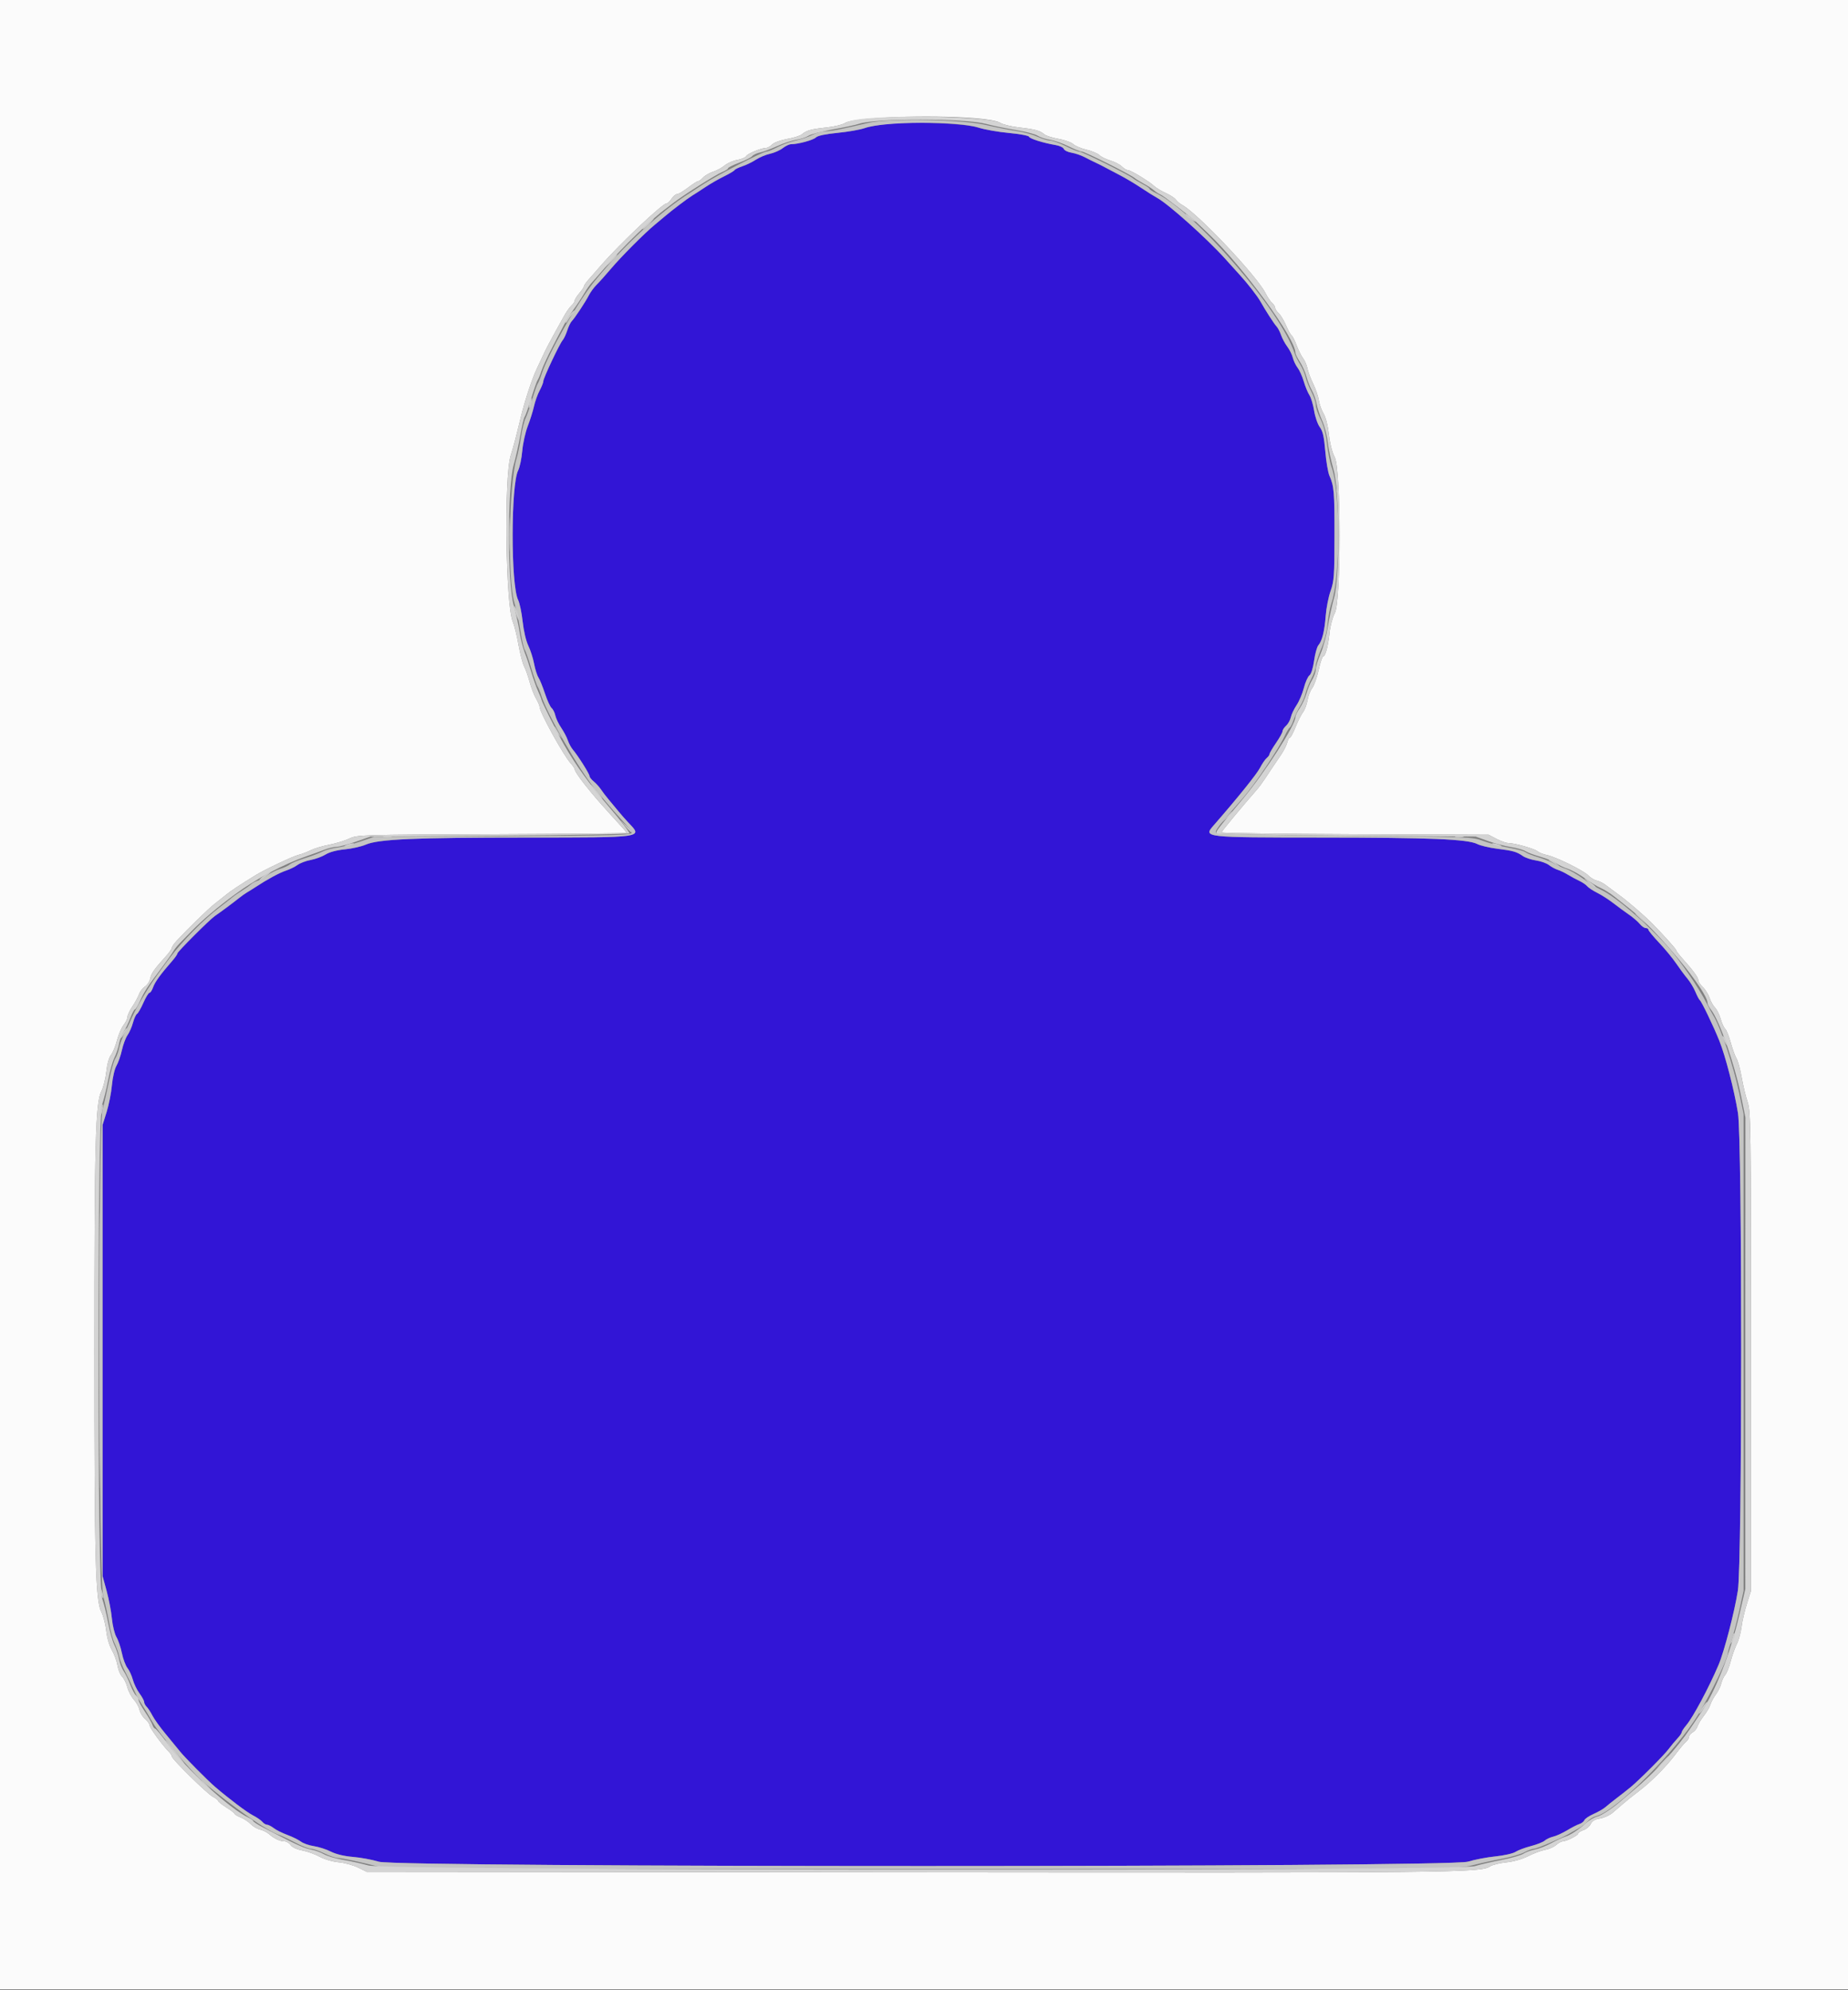 <svg id="svg" version="1.1" xmlns="http://www.w3.org/2000/svg" xmlns:xlink="http://www.w3.org/1999/xlink" width="400" height="430.588" viewBox="0, 0, 400,430.588"><rect x="0" y="0" width="400" height="430.588" fill="#808080" stroke="none"/><g id="svgg"><path id="path0" d="M0.000 215.200 L 0.000 430.400 200.000 430.400 L 400.000 430.400 400.000 215.200 L 400.000 0.000 200.000 0.000 L 0.000 0.000 0.000 215.200 M211.079 25.584 C 213.947 25.821,215.907 26.182,216.527 26.589 C 217.059 26.938,218.913 27.385,220.647 27.584 C 224.112 27.981,225.079 28.247,226.042 29.071 C 226.396 29.373,227.774 29.812,229.106 30.046 C 230.438 30.281,231.867 30.790,232.283 31.177 C 232.699 31.565,233.999 32.112,235.172 32.393 C 236.345 32.675,237.601 33.201,237.962 33.562 C 238.324 33.924,239.390 34.450,240.333 34.733 C 241.275 35.015,242.396 35.596,242.823 36.023 C 243.250 36.450,243.831 36.800,244.113 36.800 C 244.717 36.800,248.638 39.175,249.817 40.255 C 250.267 40.667,251.405 41.351,252.346 41.776 C 253.288 42.200,254.270 42.846,254.529 43.210 C 254.788 43.575,255.361 44.065,255.803 44.299 C 259.149 46.072,271.988 59.632,273.915 63.427 C 274.370 64.321,275.025 65.289,275.371 65.576 C 275.717 65.863,276.000 66.318,276.000 66.587 C 276.000 66.856,276.343 67.387,276.763 67.767 C 277.183 68.146,277.903 69.334,278.364 70.406 C 278.825 71.478,279.368 72.457,279.570 72.581 C 279.772 72.706,280.255 73.661,280.643 74.704 C 281.032 75.747,281.663 77.013,282.047 77.519 C 282.431 78.024,282.857 79.014,282.995 79.719 C 283.133 80.423,283.691 81.915,284.237 83.034 C 284.783 84.153,285.336 85.773,285.466 86.634 C 285.597 87.495,286.061 88.795,286.499 89.523 C 286.978 90.321,287.436 92.119,287.652 94.050 C 287.872 96.010,288.358 97.902,288.905 98.926 C 290.286 101.509,290.305 130.056,288.928 132.629 C 288.448 133.526,287.938 135.416,287.794 136.829 C 287.497 139.751,286.894 142.000,286.409 142.000 C 286.228 142.000,285.783 143.338,285.419 144.973 C 285.055 146.608,284.430 148.363,284.030 148.873 C 283.630 149.383,283.174 150.560,283.018 151.488 C 282.862 152.417,282.421 153.587,282.038 154.088 C 281.656 154.590,280.930 156.035,280.425 157.300 C 279.920 158.565,279.368 159.600,279.197 159.600 C 279.026 159.600,278.766 160.081,278.618 160.670 C 278.471 161.258,277.849 162.473,277.236 163.370 C 276.623 164.266,275.823 165.450,275.457 166.000 C 275.091 166.550,274.337 167.681,273.782 168.514 C 273.227 169.346,272.502 170.336,272.170 170.714 C 268.967 174.361,264.413 179.857,264.407 180.083 C 264.403 180.238,277.405 180.418,293.300 180.483 L 322.200 180.600 323.912 181.500 C 324.854 181.995,325.998 182.400,326.455 182.400 C 327.806 182.400,332.151 183.625,332.800 184.189 C 333.130 184.476,334.030 184.837,334.800 184.991 C 336.727 185.377,342.808 188.371,343.793 189.418 C 344.237 189.890,345.050 190.386,345.600 190.521 C 346.150 190.656,346.960 191.041,347.400 191.377 C 347.840 191.712,349.298 192.794,350.639 193.781 C 352.611 195.233,356.003 198.170,357.699 199.896 C 360.146 202.386,362.800 205.341,362.800 205.576 C 362.800 205.742,363.385 206.526,364.100 207.319 C 366.421 209.893,367.600 211.498,367.600 212.085 C 367.600 212.402,368.045 213.078,368.588 213.589 C 369.132 214.100,369.783 215.142,370.035 215.905 C 370.287 216.668,370.821 217.621,371.223 218.023 C 371.625 218.425,372.174 219.529,372.443 220.477 C 372.711 221.425,373.151 222.385,373.420 222.611 C 373.689 222.836,374.231 224.186,374.624 225.611 C 375.018 227.035,375.583 228.579,375.879 229.043 C 376.175 229.507,376.670 231.320,376.978 233.073 C 377.286 234.826,377.867 237.237,378.269 238.430 C 378.962 240.487,379.000 243.289,379.000 292.400 L 379.000 344.200 378.113 347.000 C 377.625 348.540,377.105 350.790,376.958 352.000 C 376.811 353.210,376.354 354.870,375.943 355.688 C 375.532 356.506,374.930 358.199,374.604 359.450 C 374.278 360.701,373.753 362.011,373.437 362.362 C 373.121 362.713,372.735 363.540,372.579 364.200 C 372.423 364.860,371.894 365.940,371.405 366.600 C 370.916 367.260,370.381 368.250,370.217 368.800 C 370.053 369.350,369.423 370.433,368.816 371.206 C 368.210 371.979,367.586 373.014,367.430 373.506 C 367.274 373.998,366.798 374.587,366.373 374.814 C 365.948 375.042,365.600 375.470,365.600 375.765 C 365.600 376.060,365.303 376.549,364.939 376.851 C 364.576 377.152,363.608 378.299,362.788 379.400 C 360.770 382.109,357.468 385.448,354.803 387.475 C 353.591 388.397,352.060 389.620,351.400 390.193 C 350.740 390.766,349.676 391.680,349.036 392.223 C 348.395 392.766,347.165 393.324,346.301 393.462 C 345.194 393.639,344.607 393.985,344.310 394.637 C 344.079 395.145,343.375 395.740,342.745 395.959 C 342.115 396.179,341.600 396.514,341.600 396.705 C 341.600 397.103,339.035 398.400,338.248 398.400 C 337.959 398.400,337.312 398.756,336.810 399.192 C 336.308 399.627,335.245 400.095,334.449 400.232 C 333.652 400.368,332.010 400.976,330.800 401.583 C 329.452 402.259,327.603 402.786,326.028 402.945 C 324.613 403.087,323.033 403.479,322.518 403.817 C 320.444 405.176,315.673 405.225,197.200 405.112 L 79.400 405.000 77.518 404.073 C 76.483 403.563,74.593 403.047,73.318 402.926 C 71.976 402.799,70.242 402.293,69.200 401.724 C 68.210 401.185,66.516 400.575,65.436 400.370 C 64.242 400.143,63.254 399.684,62.914 399.198 C 62.606 398.759,61.993 398.400,61.551 398.400 C 60.614 398.400,59.331 397.788,58.200 396.803 C 57.760 396.419,56.890 395.984,56.266 395.836 C 55.642 395.689,54.742 395.159,54.266 394.660 C 53.790 394.160,52.815 393.516,52.100 393.227 C 51.385 392.939,50.800 392.590,50.799 392.451 C 50.799 392.313,49.989 391.688,48.999 391.063 C 48.010 390.438,47.200 389.793,47.200 389.631 C 47.200 389.468,46.705 389.080,46.100 388.769 C 44.860 388.130,37.200 380.610,37.200 380.031 C 37.200 379.826,36.899 379.357,36.532 378.989 C 35.149 377.606,32.400 373.839,32.400 373.327 C 32.400 373.034,31.959 372.411,31.420 371.942 C 30.881 371.474,30.324 370.567,30.184 369.927 C 30.043 369.287,29.494 368.296,28.964 367.723 C 28.433 367.151,27.802 365.944,27.561 365.041 C 27.320 364.139,26.805 363.102,26.418 362.738 C 26.031 362.373,25.593 361.316,25.444 360.387 C 25.296 359.458,24.747 357.956,24.225 357.049 C 23.659 356.066,23.160 354.358,22.989 352.819 C 22.832 351.399,22.355 349.572,21.931 348.757 C 20.664 346.327,20.429 337.499,20.429 292.400 C 20.429 247.194,20.658 238.630,21.933 236.131 C 22.363 235.288,22.845 233.381,23.005 231.893 C 23.178 230.272,23.583 228.821,24.014 228.273 C 24.410 227.770,25.000 226.340,25.324 225.096 C 25.649 223.852,26.294 222.352,26.758 221.763 C 27.221 221.174,27.600 220.382,27.600 220.002 C 27.600 219.622,28.075 218.612,28.656 217.756 C 29.236 216.901,29.880 215.718,30.085 215.127 C 30.291 214.536,30.871 213.783,31.375 213.453 C 31.878 213.124,32.391 212.345,32.516 211.722 C 32.739 210.603,33.367 209.711,35.900 206.913 C 36.615 206.123,37.200 205.295,37.200 205.072 C 37.200 204.849,37.695 204.135,38.300 203.485 C 40.764 200.838,45.184 196.538,46.406 195.600 C 47.122 195.050,48.269 194.140,48.954 193.579 C 50.023 192.703,51.656 191.622,55.404 189.309 C 57.259 188.163,63.495 185.216,64.600 184.962 C 65.260 184.811,66.440 184.366,67.222 183.975 C 68.003 183.584,69.803 183.042,71.222 182.771 C 72.640 182.501,74.610 181.901,75.600 181.440 C 77.369 180.615,77.906 180.598,106.500 180.483 C 122.505 180.418,135.600 180.290,135.600 180.197 C 135.600 180.019,135.306 179.683,131.675 175.711 C 127.767 171.435,124.400 167.151,124.400 166.455 C 124.400 166.269,123.995 165.666,123.500 165.115 C 121.915 163.352,116.800 154.063,116.800 152.948 C 116.800 152.672,116.449 151.850,116.020 151.123 C 115.591 150.395,114.977 148.810,114.655 147.600 C 114.333 146.390,113.792 144.858,113.454 144.197 C 113.115 143.535,112.565 141.427,112.231 139.512 C 111.897 137.597,111.338 135.349,110.989 134.515 C 109.431 130.796,109.079 103.311,110.529 98.600 C 111.223 96.343,111.632 94.792,112.742 90.200 C 113.574 86.757,115.233 81.743,116.183 79.800 C 116.506 79.140,117.138 77.790,117.586 76.800 C 118.035 75.810,119.010 73.920,119.752 72.600 C 120.495 71.280,121.517 69.433,122.024 68.496 C 122.531 67.559,123.273 66.496,123.673 66.134 C 124.073 65.772,124.400 65.279,124.400 65.038 C 124.401 64.797,124.851 64.077,125.400 63.438 C 125.950 62.799,126.400 62.127,126.400 61.945 C 126.400 61.763,126.844 61.116,127.387 60.507 C 127.931 59.898,129.146 58.512,130.087 57.427 C 134.124 52.777,143.414 44.000,144.299 44.000 C 144.524 44.000,145.003 43.550,145.363 43.000 C 145.724 42.450,146.258 42.000,146.552 42.000 C 146.845 42.000,147.910 41.370,148.918 40.600 C 149.927 39.830,150.915 39.200,151.114 39.200 C 151.313 39.200,151.796 38.847,152.186 38.415 C 152.577 37.983,153.550 37.417,154.348 37.157 C 155.147 36.897,156.289 36.277,156.886 35.780 C 157.483 35.282,158.698 34.752,159.586 34.602 C 160.473 34.452,161.338 34.082,161.507 33.780 C 161.815 33.229,164.815 32.000,165.850 32.000 C 166.153 32.000,166.737 31.663,167.148 31.252 C 167.572 30.828,168.984 30.312,170.406 30.062 C 171.786 29.819,173.204 29.373,173.558 29.071 C 174.556 28.217,175.558 27.937,178.868 27.586 C 180.555 27.407,182.395 26.960,182.957 26.591 C 184.815 25.374,201.376 24.781,211.079 25.584 " stroke="none" fill="#fbfbfb" fill-rule="evenodd"></path><path id="path1" d="M192.600 26.774 C 190.620 26.936,188.190 27.355,187.200 27.705 C 186.210 28.055,183.555 28.522,181.300 28.743 C 178.664 29.000,176.987 29.356,176.606 29.737 C 176.037 30.306,172.755 31.200,171.234 31.200 C 170.835 31.200,170.023 31.582,169.430 32.048 C 168.837 32.514,167.598 33.063,166.676 33.268 C 165.754 33.472,164.370 34.052,163.600 34.557 C 162.830 35.062,161.528 35.696,160.706 35.967 C 159.884 36.237,159.115 36.614,158.998 36.803 C 158.881 36.993,157.843 37.610,156.692 38.173 C 155.542 38.737,153.790 39.739,152.800 40.401 C 151.810 41.062,150.487 41.917,149.860 42.302 C 148.782 42.962,145.438 45.493,143.916 46.800 C 143.532 47.130,142.562 47.940,141.760 48.600 C 139.536 50.430,134.438 55.544,132.200 58.192 C 131.100 59.492,129.732 61.019,129.159 61.583 C 128.587 62.148,127.822 63.183,127.460 63.884 C 126.679 65.394,124.431 68.792,123.747 69.496 C 123.481 69.769,123.047 70.669,122.782 71.496 C 122.516 72.323,122.070 73.270,121.790 73.600 C 121.093 74.421,117.600 81.827,117.600 82.483 C 117.600 82.774,117.242 83.681,116.803 84.498 C 116.365 85.315,115.817 86.843,115.585 87.892 C 115.353 88.941,114.743 90.880,114.230 92.200 C 113.717 93.520,113.180 95.941,113.038 97.579 C 112.896 99.218,112.498 101.108,112.154 101.779 C 110.560 104.888,110.554 126.620,112.146 129.800 C 112.477 130.460,112.917 132.562,113.124 134.471 C 113.342 136.478,113.857 138.677,114.344 139.685 C 114.808 140.644,115.373 142.401,115.598 143.591 C 115.824 144.780,116.249 146.124,116.542 146.577 C 116.836 147.029,117.475 148.601,117.961 150.070 C 118.447 151.538,119.093 152.946,119.397 153.197 C 119.700 153.449,120.063 154.177,120.203 154.814 C 120.343 155.452,120.920 156.654,121.484 157.486 C 122.049 158.318,122.691 159.539,122.911 160.200 C 123.131 160.860,123.619 161.760,123.995 162.200 C 125.112 163.505,127.600 167.448,127.600 167.912 C 127.600 168.149,128.006 168.670,128.502 169.071 C 128.998 169.472,129.704 170.250,130.072 170.800 C 130.439 171.350,131.195 172.340,131.753 173.000 C 132.310 173.660,133.269 174.814,133.883 175.564 C 134.497 176.315,135.495 177.446,136.100 178.078 C 139.128 181.242,139.428 181.199,114.067 181.206 C 89.763 181.213,81.929 181.558,79.173 182.743 C 78.198 183.162,76.147 183.626,74.615 183.773 C 72.875 183.940,71.320 184.355,70.471 184.880 C 69.723 185.342,68.277 185.874,67.256 186.063 C 66.235 186.252,64.950 186.737,64.400 187.140 C 63.850 187.544,62.703 188.103,61.850 188.384 C 60.452 188.845,57.818 190.276,55.247 191.972 C 54.723 192.317,53.935 192.808,53.497 193.062 C 53.058 193.316,52.227 193.907,51.650 194.376 C 50.609 195.220,47.627 197.430,46.489 198.200 C 45.406 198.933,38.400 205.929,38.400 206.278 C 38.400 206.467,37.905 207.187,37.300 207.878 C 34.764 210.775,33.537 212.463,33.141 213.596 C 32.911 214.258,32.557 214.800,32.356 214.800 C 32.155 214.800,31.562 215.767,31.040 216.949 C 30.517 218.131,29.894 219.218,29.656 219.366 C 29.417 219.513,29.023 220.372,28.780 221.275 C 28.537 222.178,28.009 223.385,27.606 223.958 C 27.204 224.531,26.656 225.990,26.389 227.200 C 26.121 228.410,25.586 229.940,25.199 230.600 C 24.805 231.272,24.376 233.121,24.224 234.800 C 24.075 236.450,23.558 239.060,23.076 240.600 L 22.200 243.400 22.200 292.200 L 22.200 341.000 23.075 344.200 C 23.556 345.960,24.071 348.660,24.220 350.200 C 24.369 351.740,24.812 353.540,25.205 354.200 C 25.598 354.860,26.128 356.424,26.383 357.676 C 26.638 358.927,27.179 360.374,27.585 360.890 C 27.991 361.406,28.516 362.547,28.753 363.425 C 28.989 364.303,29.637 365.636,30.191 366.388 C 30.746 367.140,31.200 367.978,31.200 368.249 C 31.200 368.521,31.447 368.990,31.748 369.291 C 32.050 369.592,32.617 370.460,33.009 371.220 C 33.401 371.979,34.640 373.703,35.761 375.051 C 36.882 376.398,38.340 378.175,39.000 378.999 C 40.003 380.251,44.917 385.201,46.545 386.600 C 49.483 389.124,53.426 392.099,54.684 392.741 C 55.547 393.181,56.489 393.825,56.776 394.171 C 57.063 394.517,57.522 394.800,57.795 394.800 C 58.068 394.800,58.721 395.132,59.246 395.538 C 59.771 395.943,61.100 396.607,62.200 397.012 C 63.300 397.418,64.618 398.067,65.128 398.454 C 65.639 398.842,66.899 399.283,67.928 399.435 C 68.958 399.586,70.610 400.117,71.600 400.615 C 72.741 401.188,74.501 401.610,76.406 401.768 C 78.059 401.904,80.579 402.371,82.006 402.805 C 86.121 404.056,313.656 404.051,317.708 402.799 C 319.133 402.359,321.819 401.845,323.677 401.657 C 325.539 401.468,327.490 401.029,328.027 400.677 C 328.562 400.327,330.063 399.764,331.362 399.426 C 332.661 399.088,334.011 398.553,334.362 398.237 C 334.713 397.921,335.540 397.536,336.200 397.381 C 336.860 397.226,338.220 396.605,339.222 396.001 C 340.224 395.397,341.422 394.783,341.885 394.637 C 342.348 394.490,342.822 394.120,342.939 393.814 C 343.057 393.508,343.955 392.903,344.936 392.470 C 345.917 392.036,347.052 391.384,347.460 391.023 C 347.867 390.661,349.010 389.747,350.000 388.993 C 350.990 388.238,352.296 387.211,352.903 386.710 C 354.851 385.102,360.168 379.776,361.200 378.399 C 361.750 377.665,362.605 376.637,363.100 376.114 C 363.595 375.591,364.000 375.006,364.000 374.813 C 364.000 374.619,364.442 373.936,364.983 373.293 C 366.475 371.520,369.855 365.208,371.973 360.238 C 373.203 357.353,375.432 348.795,376.163 344.152 C 377.103 338.179,377.122 246.607,376.185 240.826 C 375.386 235.901,373.472 228.475,372.157 225.200 C 370.886 222.033,368.311 216.680,367.918 216.386 C 367.760 216.268,367.333 215.458,366.969 214.586 C 366.604 213.714,365.832 212.437,365.253 211.748 C 364.674 211.059,363.570 209.571,362.800 208.440 C 362.030 207.310,360.365 205.291,359.100 203.955 C 357.835 202.618,356.800 201.361,356.800 201.162 C 356.800 200.963,356.543 200.800,356.229 200.800 C 355.915 200.800,355.330 200.395,354.929 199.900 C 354.528 199.405,353.480 198.504,352.600 197.898 C 351.720 197.292,350.190 196.170,349.200 195.403 C 348.210 194.637,346.644 193.632,345.720 193.171 C 344.797 192.709,343.821 192.066,343.552 191.742 C 343.284 191.419,342.509 190.895,341.832 190.579 C 341.154 190.262,340.050 189.666,339.378 189.254 C 338.706 188.841,337.716 188.365,337.178 188.197 C 336.640 188.028,335.782 187.564,335.272 187.165 C 334.761 186.767,333.501 186.317,332.472 186.167 C 331.442 186.016,330.150 185.580,329.600 185.199 C 328.278 184.282,327.540 184.074,323.990 183.623 C 322.345 183.413,320.430 182.957,319.733 182.608 C 317.633 181.557,309.561 181.224,285.919 181.212 C 260.418 181.198,260.412 181.198,262.716 178.559 C 267.805 172.733,272.054 167.462,272.729 166.139 C 273.176 165.263,273.825 164.311,274.171 164.024 C 274.517 163.737,274.800 163.340,274.800 163.141 C 274.800 162.943,275.430 161.865,276.200 160.745 C 276.970 159.626,277.600 158.488,277.600 158.217 C 277.600 157.946,277.950 157.407,278.377 157.021 C 278.805 156.634,279.268 155.802,279.406 155.172 C 279.545 154.542,280.102 153.372,280.645 152.572 C 281.187 151.772,281.895 150.101,282.217 148.859 C 282.539 147.617,283.083 146.392,283.426 146.138 C 283.798 145.862,284.205 144.581,284.434 142.959 C 284.646 141.464,285.062 139.962,285.359 139.621 C 286.169 138.690,286.702 136.545,286.954 133.200 C 287.079 131.550,287.555 129.143,288.011 127.850 C 288.761 125.731,288.843 124.576,288.854 116.050 C 288.867 106.448,288.761 105.177,287.763 102.941 C 287.455 102.249,287.047 99.853,286.858 97.617 C 286.593 94.480,286.322 93.291,285.672 92.411 C 285.208 91.784,284.654 90.187,284.441 88.862 C 284.228 87.537,283.770 86.021,283.425 85.495 C 283.080 84.968,282.528 83.631,282.200 82.523 C 281.871 81.416,281.269 80.080,280.862 79.555 C 280.455 79.030,279.991 78.060,279.830 77.400 C 279.669 76.740,279.132 75.660,278.635 75.000 C 278.139 74.340,277.531 73.210,277.283 72.488 C 277.036 71.767,276.601 70.933,276.317 70.636 C 275.801 70.098,273.938 67.213,272.800 65.193 C 272.153 64.044,270.013 61.294,268.400 59.539 C 267.850 58.941,266.410 57.348,265.200 56.000 C 261.303 51.659,252.862 44.110,250.440 42.800 C 249.830 42.470,248.266 41.489,246.965 40.620 C 245.664 39.751,243.610 38.530,242.400 37.906 C 241.190 37.282,239.750 36.524,239.200 36.221 C 238.650 35.918,237.750 35.465,237.200 35.215 C 236.650 34.964,235.570 34.425,234.800 34.018 C 234.030 33.611,232.745 33.171,231.944 33.041 C 231.143 32.911,230.387 32.543,230.265 32.224 C 230.142 31.905,229.358 31.529,228.521 31.389 C 225.847 30.941,222.870 30.010,222.725 29.576 C 222.648 29.345,220.699 28.982,218.393 28.769 C 216.087 28.556,213.120 28.036,211.800 27.612 C 209.032 26.724,198.724 26.275,192.600 26.774 " stroke="none" fill="#3215d6" fill-rule="evenodd"></path><path id="path2" d="M188.000 26.580 C 181.959 27.987,179.838 28.400,178.658 28.400 C 177.949 28.400,176.686 28.748,175.851 29.174 C 175.016 29.600,173.403 30.146,172.266 30.388 C 171.130 30.630,169.348 31.272,168.307 31.814 C 167.266 32.356,166.174 32.800,165.880 32.800 C 165.101 32.800,155.004 38.014,152.246 39.841 C 150.951 40.698,149.601 41.580,149.246 41.800 C 143.147 45.576,134.789 53.317,128.694 60.835 C 124.941 65.463,118.641 76.525,117.208 81.000 C 116.926 81.880,116.558 82.780,116.390 83.000 C 116.221 83.220,115.685 84.750,115.197 86.400 C 114.710 88.050,114.066 89.878,113.765 90.462 C 113.465 91.045,113.024 92.845,112.785 94.462 C 112.546 96.078,112.105 98.210,111.804 99.200 C 110.141 104.674,109.827 125.520,111.334 130.400 C 111.708 131.610,112.286 134.298,112.618 136.373 C 112.951 138.448,113.377 140.338,113.565 140.573 C 113.753 140.808,114.396 142.620,114.993 144.600 C 115.591 146.580,116.218 148.380,116.388 148.600 C 116.557 148.820,116.921 149.720,117.197 150.600 C 118.437 154.556,125.540 166.874,128.748 170.632 C 129.327 171.310,130.430 172.630,131.200 173.567 C 131.970 174.504,133.541 176.289,134.691 177.535 C 135.841 178.781,136.786 179.932,136.791 180.092 C 136.810 180.715,134.165 180.791,108.000 180.913 L 81.000 181.039 78.000 182.079 C 76.350 182.651,74.118 183.227,73.040 183.360 C 71.962 183.493,70.522 183.885,69.840 184.233 C 69.158 184.580,67.430 185.228,66.000 185.672 C 64.570 186.117,63.130 186.709,62.800 186.989 C 62.470 187.270,61.480 187.729,60.600 188.010 C 59.720 188.291,58.460 188.923,57.800 189.414 C 57.140 189.905,56.196 190.430,55.702 190.580 C 55.209 190.730,54.579 191.072,54.302 191.341 C 54.026 191.610,53.162 192.220,52.382 192.697 C 51.602 193.174,50.580 193.887,50.112 194.282 C 49.643 194.677,48.429 195.630,47.415 196.400 C 44.032 198.969,39.504 203.574,36.712 207.285 C 34.915 209.674,32.925 212.480,32.200 213.647 C 30.425 216.506,29.204 218.671,28.617 220.000 C 28.277 220.770,27.556 222.300,27.015 223.400 C 26.473 224.500,25.910 226.027,25.763 226.794 C 25.616 227.561,25.243 228.572,24.936 229.042 C 24.628 229.511,24.025 231.674,23.595 233.848 C 23.165 236.021,22.542 238.790,22.211 240.000 C 21.173 243.796,21.311 341.552,22.359 345.408 C 22.777 346.944,23.346 349.550,23.624 351.200 C 23.902 352.850,24.438 354.830,24.816 355.600 C 25.193 356.370,25.634 357.630,25.796 358.400 C 25.957 359.170,26.514 360.610,27.033 361.600 C 27.552 362.590,28.338 364.210,28.778 365.200 C 29.219 366.190,29.810 367.353,30.090 367.785 C 30.848 368.951,32.485 371.650,33.185 372.887 C 34.355 374.955,41.590 383.495,43.691 385.287 C 50.331 390.953,57.887 396.227,60.600 397.089 C 61.040 397.229,62.528 397.941,63.906 398.672 C 65.284 399.402,66.814 400.006,67.306 400.013 C 67.798 400.019,69.100 400.468,70.200 401.009 C 71.300 401.550,72.650 401.996,73.200 402.001 C 73.750 402.006,76.450 402.545,79.200 403.200 L 84.200 404.390 199.836 404.395 C 314.007 404.400,315.512 404.390,318.587 403.603 C 320.300 403.165,323.241 402.518,325.122 402.166 C 327.004 401.813,329.183 401.182,329.966 400.762 C 330.748 400.343,331.687 400.000,332.053 400.000 C 332.655 400.000,338.147 397.651,339.600 396.772 C 339.930 396.572,340.830 396.061,341.600 395.637 C 342.370 395.212,343.309 394.495,343.687 394.043 C 344.064 393.592,344.874 393.100,345.487 392.952 C 349.781 391.909,362.903 378.814,367.684 370.800 C 370.519 366.048,374.000 358.801,374.000 357.651 C 374.000 357.405,374.353 356.167,374.785 354.902 C 375.217 353.636,375.982 350.710,376.485 348.400 L 377.400 344.200 377.400 292.600 L 377.400 241.000 376.474 236.600 C 375.204 230.564,372.344 222.018,370.784 219.600 C 370.572 219.270,369.937 218.100,369.375 217.000 C 367.662 213.652,363.628 207.771,361.142 205.000 C 356.366 199.676,349.697 193.973,346.538 192.512 C 345.692 192.120,343.963 191.048,342.697 190.130 C 341.430 189.211,339.734 188.242,338.929 187.977 C 338.124 187.711,336.910 187.173,336.233 186.780 C 335.555 186.388,334.032 185.785,332.849 185.440 C 331.665 185.095,330.462 184.617,330.174 184.378 C 329.886 184.139,328.244 183.696,326.525 183.392 C 324.806 183.088,322.320 182.437,321.000 181.944 C 318.624 181.057,318.328 181.046,291.120 180.824 C 273.618 180.681,263.494 180.455,263.239 180.200 C 262.865 179.825,263.708 178.729,268.946 172.775 C 271.581 169.779,276.749 162.096,278.133 159.117 C 278.511 158.301,278.983 157.534,279.182 157.411 C 279.380 157.289,279.762 156.516,280.032 155.694 C 280.302 154.872,280.922 153.565,281.410 152.789 C 281.898 152.014,282.431 150.769,282.595 150.024 C 282.759 149.278,283.322 147.861,283.846 146.875 C 284.371 145.888,284.800 144.643,284.800 144.107 C 284.800 143.572,285.318 141.934,285.950 140.467 C 286.657 138.828,287.198 136.721,287.353 135.000 C 287.491 133.460,287.867 131.452,288.188 130.537 C 290.166 124.893,290.177 106.403,288.205 101.000 C 287.884 100.120,287.443 97.870,287.225 96.000 C 286.965 93.769,286.480 91.924,285.815 90.632 C 285.257 89.550,284.800 88.182,284.800 87.592 C 284.800 87.002,284.371 85.712,283.846 84.725 C 283.322 83.739,282.759 82.322,282.595 81.576 C 282.431 80.831,281.897 79.586,281.407 78.811 C 280.917 78.035,280.380 76.968,280.213 76.440 C 277.310 67.288,258.737 45.824,250.224 41.785 C 249.441 41.413,248.800 40.990,248.800 40.845 C 248.800 40.700,248.125 40.235,247.300 39.811 C 246.475 39.387,245.530 38.819,245.200 38.549 C 244.240 37.763,234.261 32.810,233.600 32.792 C 233.270 32.782,231.925 32.241,230.610 31.587 C 229.296 30.934,227.801 30.400,227.288 30.400 C 226.776 30.400,225.527 30.022,224.514 29.561 C 223.501 29.099,221.505 28.556,220.079 28.354 C 218.653 28.152,215.545 27.540,213.172 26.994 C 208.121 25.830,192.332 25.571,188.000 26.580 M211.800 27.612 C 213.120 28.036,216.087 28.556,218.393 28.769 C 220.699 28.982,222.648 29.345,222.725 29.576 C 222.870 30.010,225.847 30.941,228.521 31.389 C 229.358 31.529,230.142 31.905,230.265 32.224 C 230.387 32.543,231.143 32.911,231.944 33.041 C 232.745 33.171,234.030 33.611,234.800 34.018 C 235.570 34.425,236.650 34.964,237.200 35.215 C 237.750 35.465,238.650 35.918,239.200 36.221 C 239.750 36.524,241.190 37.282,242.400 37.906 C 243.610 38.530,245.664 39.751,246.965 40.620 C 248.266 41.489,249.830 42.470,250.440 42.800 C 252.862 44.110,261.303 51.659,265.200 56.000 C 266.410 57.348,267.850 58.941,268.400 59.539 C 270.013 61.294,272.153 64.044,272.800 65.193 C 273.938 67.213,275.801 70.098,276.317 70.636 C 276.601 70.933,277.036 71.767,277.283 72.488 C 277.531 73.210,278.139 74.340,278.635 75.000 C 279.132 75.660,279.669 76.740,279.830 77.400 C 279.991 78.060,280.455 79.030,280.862 79.555 C 281.269 80.080,281.871 81.416,282.200 82.523 C 282.528 83.631,283.080 84.968,283.425 85.495 C 283.770 86.021,284.228 87.537,284.441 88.862 C 284.654 90.187,285.208 91.784,285.672 92.411 C 286.322 93.291,286.593 94.480,286.858 97.617 C 287.047 99.853,287.455 102.249,287.763 102.941 C 288.761 105.177,288.867 106.448,288.854 116.050 C 288.843 124.576,288.761 125.731,288.011 127.850 C 287.555 129.143,287.079 131.550,286.954 133.200 C 286.702 136.545,286.169 138.690,285.359 139.621 C 285.062 139.962,284.646 141.464,284.434 142.959 C 284.205 144.581,283.798 145.862,283.426 146.138 C 283.083 146.392,282.539 147.617,282.217 148.859 C 281.895 150.101,281.187 151.772,280.645 152.572 C 280.102 153.372,279.545 154.542,279.406 155.172 C 279.268 155.802,278.805 156.634,278.377 157.021 C 277.950 157.407,277.600 157.946,277.600 158.217 C 277.600 158.488,276.970 159.626,276.200 160.745 C 275.430 161.865,274.800 162.943,274.800 163.141 C 274.800 163.340,274.517 163.737,274.171 164.024 C 273.825 164.311,273.176 165.263,272.729 166.139 C 272.054 167.462,267.805 172.733,262.716 178.559 C 260.412 181.198,260.418 181.198,285.919 181.212 C 309.561 181.224,317.633 181.557,319.733 182.608 C 320.430 182.957,322.345 183.413,323.990 183.623 C 327.540 184.074,328.278 184.282,329.600 185.199 C 330.150 185.580,331.442 186.016,332.472 186.167 C 333.501 186.317,334.761 186.767,335.272 187.165 C 335.782 187.564,336.640 188.028,337.178 188.197 C 337.716 188.365,338.706 188.841,339.378 189.254 C 340.050 189.666,341.154 190.262,341.832 190.579 C 342.509 190.895,343.284 191.419,343.552 191.742 C 343.821 192.066,344.797 192.709,345.720 193.171 C 346.644 193.632,348.210 194.637,349.200 195.403 C 350.190 196.170,351.720 197.292,352.600 197.898 C 353.480 198.504,354.528 199.405,354.929 199.900 C 355.330 200.395,355.915 200.800,356.229 200.800 C 356.543 200.800,356.800 200.963,356.800 201.162 C 356.800 201.361,357.835 202.618,359.100 203.955 C 360.365 205.291,362.030 207.310,362.800 208.440 C 363.570 209.571,364.674 211.059,365.253 211.748 C 365.832 212.437,366.604 213.714,366.969 214.586 C 367.333 215.458,367.760 216.268,367.918 216.386 C 368.311 216.680,370.886 222.033,372.157 225.200 C 373.472 228.475,375.386 235.901,376.185 240.826 C 377.122 246.607,377.103 338.179,376.163 344.152 C 375.432 348.795,373.203 357.353,371.973 360.238 C 369.855 365.208,366.475 371.520,364.983 373.293 C 364.442 373.936,364.000 374.619,364.000 374.813 C 364.000 375.006,363.595 375.591,363.100 376.114 C 362.605 376.637,361.750 377.665,361.200 378.399 C 360.168 379.776,354.851 385.102,352.903 386.710 C 352.296 387.211,350.990 388.238,350.000 388.993 C 349.010 389.747,347.867 390.661,347.460 391.023 C 347.052 391.384,345.917 392.036,344.936 392.470 C 343.955 392.903,343.057 393.508,342.939 393.814 C 342.822 394.120,342.348 394.490,341.885 394.637 C 341.422 394.783,340.224 395.397,339.222 396.001 C 338.220 396.605,336.860 397.226,336.200 397.381 C 335.540 397.536,334.713 397.921,334.362 398.237 C 334.011 398.553,332.661 399.088,331.362 399.426 C 330.063 399.764,328.562 400.327,328.027 400.677 C 327.490 401.029,325.539 401.468,323.677 401.657 C 321.819 401.845,319.133 402.359,317.708 402.799 C 313.656 404.051,86.121 404.056,82.006 402.805 C 80.579 402.371,78.059 401.904,76.406 401.768 C 74.501 401.610,72.741 401.188,71.600 400.615 C 70.610 400.117,68.958 399.586,67.928 399.435 C 66.899 399.283,65.639 398.842,65.128 398.454 C 64.618 398.067,63.300 397.418,62.200 397.012 C 61.100 396.607,59.771 395.943,59.246 395.538 C 58.721 395.132,58.068 394.800,57.795 394.800 C 57.522 394.800,57.063 394.517,56.776 394.171 C 56.489 393.825,55.547 393.181,54.684 392.741 C 53.426 392.099,49.483 389.124,46.545 386.600 C 44.917 385.201,40.003 380.251,39.000 378.999 C 38.340 378.175,36.882 376.398,35.761 375.051 C 34.640 373.703,33.401 371.979,33.009 371.220 C 32.617 370.460,32.050 369.592,31.748 369.291 C 31.447 368.990,31.200 368.521,31.200 368.249 C 31.200 367.978,30.746 367.140,30.191 366.388 C 29.637 365.636,28.989 364.303,28.753 363.425 C 28.516 362.547,27.991 361.406,27.585 360.890 C 27.179 360.374,26.638 358.927,26.383 357.676 C 26.128 356.424,25.598 354.860,25.205 354.200 C 24.812 353.540,24.369 351.740,24.220 350.200 C 24.071 348.660,23.556 345.960,23.075 344.200 L 22.200 341.000 22.200 292.200 L 22.200 243.400 23.076 240.600 C 23.558 239.060,24.075 236.450,24.224 234.800 C 24.376 233.121,24.805 231.272,25.199 230.600 C 25.586 229.940,26.121 228.410,26.389 227.200 C 26.656 225.990,27.204 224.531,27.606 223.958 C 28.009 223.385,28.537 222.178,28.780 221.275 C 29.023 220.372,29.417 219.513,29.656 219.366 C 29.894 219.218,30.517 218.131,31.040 216.949 C 31.562 215.767,32.155 214.800,32.356 214.800 C 32.557 214.800,32.911 214.258,33.141 213.596 C 33.537 212.463,34.764 210.775,37.300 207.878 C 37.905 207.187,38.400 206.467,38.400 206.278 C 38.400 205.929,45.406 198.933,46.489 198.200 C 47.627 197.430,50.609 195.220,51.650 194.376 C 52.227 193.907,53.058 193.316,53.497 193.062 C 53.935 192.808,54.723 192.317,55.247 191.972 C 57.818 190.276,60.452 188.845,61.850 188.384 C 62.703 188.103,63.850 187.544,64.400 187.140 C 64.950 186.737,66.235 186.252,67.256 186.063 C 68.277 185.874,69.723 185.342,70.471 184.880 C 71.320 184.355,72.875 183.940,74.615 183.773 C 76.147 183.626,78.198 183.162,79.173 182.743 C 81.929 181.558,89.763 181.213,114.067 181.206 C 139.428 181.199,139.128 181.242,136.100 178.078 C 135.495 177.446,134.497 176.315,133.883 175.564 C 133.269 174.814,132.310 173.660,131.753 173.000 C 131.195 172.340,130.439 171.350,130.072 170.800 C 129.704 170.250,128.998 169.472,128.502 169.071 C 128.006 168.670,127.600 168.149,127.600 167.912 C 127.600 167.448,125.112 163.505,123.995 162.200 C 123.619 161.760,123.131 160.860,122.911 160.200 C 122.691 159.539,122.049 158.318,121.484 157.486 C 120.920 156.654,120.343 155.452,120.203 154.814 C 120.063 154.177,119.700 153.449,119.397 153.197 C 119.093 152.946,118.447 151.538,117.961 150.070 C 117.475 148.601,116.836 147.029,116.542 146.577 C 116.249 146.124,115.824 144.780,115.598 143.591 C 115.373 142.401,114.808 140.644,114.344 139.685 C 113.857 138.677,113.342 136.478,113.124 134.471 C 112.917 132.562,112.477 130.460,112.146 129.800 C 110.554 126.620,110.560 104.888,112.154 101.779 C 112.498 101.108,112.896 99.218,113.038 97.579 C 113.180 95.941,113.717 93.520,114.230 92.200 C 114.743 90.880,115.353 88.941,115.585 87.892 C 115.817 86.843,116.365 85.315,116.803 84.498 C 117.242 83.681,117.600 82.774,117.600 82.483 C 117.600 81.827,121.093 74.421,121.790 73.600 C 122.070 73.270,122.516 72.323,122.782 71.496 C 123.047 70.669,123.481 69.769,123.747 69.496 C 124.431 68.792,126.679 65.394,127.460 63.884 C 127.822 63.183,128.587 62.148,129.159 61.583 C 129.732 61.019,131.100 59.492,132.200 58.192 C 134.438 55.544,139.536 50.430,141.760 48.600 C 142.562 47.940,143.532 47.130,143.916 46.800 C 145.438 45.493,148.782 42.962,149.860 42.302 C 150.487 41.917,151.810 41.062,152.800 40.401 C 153.790 39.739,155.542 38.737,156.692 38.173 C 157.843 37.610,158.881 36.993,158.998 36.803 C 159.115 36.614,159.884 36.237,160.706 35.967 C 161.528 35.696,162.830 35.062,163.600 34.557 C 164.370 34.052,165.754 33.472,166.676 33.268 C 167.598 33.063,168.837 32.514,169.430 32.048 C 170.023 31.582,170.835 31.200,171.234 31.200 C 172.755 31.200,176.037 30.306,176.606 29.737 C 176.987 29.356,178.664 29.000,181.300 28.743 C 183.555 28.522,186.210 28.055,187.200 27.705 C 191.338 26.241,207.335 26.181,211.800 27.612 " stroke="none" fill="#c4c4c4" fill-rule="evenodd"></path><path id="path3" d="M187.689 25.618 C 185.340 25.811,183.604 26.168,182.957 26.591 C 182.395 26.960,180.555 27.407,178.868 27.586 C 175.558 27.937,174.556 28.217,173.558 29.071 C 173.204 29.373,171.786 29.819,170.406 30.062 C 168.984 30.312,167.572 30.828,167.148 31.252 C 166.737 31.663,166.153 32.000,165.850 32.000 C 164.815 32.000,161.815 33.229,161.507 33.780 C 161.338 34.082,160.473 34.452,159.586 34.602 C 158.698 34.752,157.483 35.282,156.886 35.780 C 156.289 36.277,155.147 36.897,154.348 37.157 C 153.550 37.417,152.577 37.983,152.186 38.415 C 151.796 38.847,151.313 39.200,151.114 39.200 C 150.915 39.200,149.927 39.830,148.918 40.600 C 147.910 41.370,146.845 42.000,146.552 42.000 C 146.258 42.000,145.724 42.450,145.363 43.000 C 145.003 43.550,144.524 44.000,144.299 44.000 C 143.414 44.000,134.124 52.777,130.087 57.427 C 129.146 58.512,127.931 59.898,127.387 60.507 C 126.844 61.116,126.400 61.763,126.400 61.945 C 126.400 62.127,125.950 62.799,125.400 63.438 C 124.851 64.077,124.401 64.797,124.400 65.038 C 124.400 65.279,124.073 65.772,123.673 66.134 C 123.273 66.496,122.531 67.559,122.024 68.496 C 121.517 69.433,120.495 71.280,119.752 72.600 C 119.010 73.920,118.035 75.810,117.586 76.800 C 117.138 77.790,116.506 79.140,116.183 79.800 C 115.233 81.743,113.574 86.757,112.742 90.200 C 111.632 94.792,111.223 96.343,110.529 98.600 C 109.079 103.311,109.431 130.796,110.989 134.515 C 111.338 135.349,111.897 137.597,112.231 139.512 C 112.565 141.427,113.115 143.535,113.454 144.197 C 113.792 144.858,114.333 146.390,114.655 147.600 C 114.977 148.810,115.591 150.395,116.020 151.123 C 116.449 151.850,116.800 152.672,116.800 152.948 C 116.800 154.063,121.915 163.352,123.500 165.115 C 123.995 165.666,124.400 166.269,124.400 166.455 C 124.400 167.151,127.767 171.435,131.675 175.711 C 135.306 179.683,135.600 180.019,135.600 180.197 C 135.600 180.290,122.505 180.418,106.500 180.483 C 77.906 180.598,77.369 180.615,75.600 181.440 C 74.610 181.901,72.640 182.501,71.222 182.771 C 69.803 183.042,68.003 183.584,67.222 183.975 C 66.440 184.366,65.260 184.811,64.600 184.962 C 63.495 185.216,57.259 188.163,55.404 189.309 C 51.656 191.622,50.023 192.703,48.954 193.579 C 48.269 194.140,47.122 195.050,46.406 195.600 C 45.184 196.538,40.764 200.838,38.300 203.485 C 37.695 204.135,37.200 204.849,37.200 205.072 C 37.200 205.295,36.615 206.123,35.900 206.913 C 33.367 209.711,32.739 210.603,32.516 211.722 C 32.391 212.345,31.878 213.124,31.375 213.453 C 30.871 213.783,30.291 214.536,30.085 215.127 C 29.880 215.718,29.236 216.901,28.656 217.756 C 28.075 218.612,27.600 219.622,27.600 220.002 C 27.600 220.382,27.221 221.174,26.758 221.763 C 26.294 222.352,25.649 223.852,25.324 225.096 C 25.000 226.340,24.410 227.770,24.014 228.273 C 23.583 228.821,23.178 230.272,23.005 231.893 C 22.845 233.381,22.363 235.288,21.933 236.131 C 20.658 238.630,20.429 247.194,20.429 292.400 C 20.429 337.499,20.664 346.327,21.931 348.757 C 22.355 349.572,22.832 351.399,22.989 352.819 C 23.160 354.358,23.659 356.066,24.225 357.049 C 24.747 357.956,25.296 359.458,25.444 360.387 C 25.593 361.316,26.031 362.373,26.418 362.738 C 26.805 363.102,27.320 364.139,27.561 365.041 C 27.802 365.944,28.433 367.151,28.964 367.723 C 29.494 368.296,30.043 369.287,30.184 369.927 C 30.324 370.567,30.881 371.474,31.420 371.942 C 31.959 372.411,32.400 373.034,32.400 373.327 C 32.400 373.839,35.149 377.606,36.532 378.989 C 36.899 379.357,37.200 379.826,37.200 380.031 C 37.200 380.610,44.860 388.130,46.100 388.769 C 46.705 389.080,47.200 389.468,47.200 389.631 C 47.200 389.793,48.010 390.438,48.999 391.063 C 49.989 391.688,50.799 392.313,50.799 392.451 C 50.800 392.590,51.385 392.939,52.100 393.227 C 52.815 393.516,53.790 394.160,54.266 394.660 C 54.742 395.159,55.642 395.689,56.266 395.836 C 56.890 395.984,57.760 396.419,58.200 396.803 C 59.331 397.788,60.614 398.400,61.551 398.400 C 61.993 398.400,62.606 398.759,62.914 399.198 C 63.254 399.684,64.242 400.143,65.436 400.370 C 66.516 400.575,68.210 401.185,69.200 401.724 C 70.242 402.293,71.976 402.799,73.318 402.926 C 74.593 403.047,76.483 403.563,77.518 404.073 L 79.400 405.000 197.200 405.112 C 315.673 405.225,320.444 405.176,322.518 403.817 C 323.033 403.479,324.613 403.087,326.028 402.945 C 327.603 402.786,329.452 402.259,330.800 401.583 C 332.010 400.976,333.652 400.368,334.449 400.232 C 335.245 400.095,336.308 399.627,336.810 399.192 C 337.312 398.756,337.959 398.400,338.248 398.400 C 339.035 398.400,341.600 397.103,341.600 396.705 C 341.600 396.514,342.115 396.179,342.745 395.959 C 343.375 395.740,344.079 395.145,344.310 394.637 C 344.607 393.985,345.194 393.639,346.301 393.462 C 347.165 393.324,348.395 392.766,349.036 392.223 C 349.676 391.680,350.740 390.766,351.400 390.193 C 352.060 389.620,353.591 388.397,354.803 387.475 C 357.468 385.448,360.770 382.109,362.788 379.400 C 363.608 378.299,364.576 377.152,364.939 376.851 C 365.303 376.549,365.600 376.060,365.600 375.765 C 365.600 375.470,365.948 375.042,366.373 374.814 C 366.798 374.587,367.274 373.998,367.430 373.506 C 367.586 373.014,368.210 371.979,368.816 371.206 C 369.423 370.433,370.053 369.350,370.217 368.800 C 370.381 368.250,370.916 367.260,371.405 366.600 C 371.894 365.940,372.423 364.860,372.579 364.200 C 372.735 363.540,373.121 362.713,373.437 362.362 C 373.753 362.011,374.278 360.701,374.604 359.450 C 374.930 358.199,375.532 356.506,375.943 355.688 C 376.354 354.870,376.811 353.210,376.958 352.000 C 377.105 350.790,377.625 348.540,378.113 347.000 L 379.000 344.200 379.000 292.400 C 379.000 243.289,378.962 240.487,378.269 238.430 C 377.867 237.237,377.286 234.826,376.978 233.073 C 376.670 231.320,376.175 229.507,375.879 229.043 C 375.583 228.579,375.018 227.035,374.624 225.611 C 374.231 224.186,373.689 222.836,373.420 222.611 C 373.151 222.385,372.711 221.425,372.443 220.477 C 372.174 219.529,371.625 218.425,371.223 218.023 C 370.821 217.621,370.287 216.668,370.035 215.905 C 369.783 215.142,369.132 214.100,368.588 213.589 C 368.045 213.078,367.600 212.402,367.600 212.085 C 367.600 211.498,366.421 209.893,364.100 207.319 C 363.385 206.526,362.800 205.742,362.800 205.576 C 362.800 205.341,360.146 202.386,357.699 199.896 C 356.003 198.170,352.611 195.233,350.639 193.781 C 349.298 192.794,347.840 191.712,347.400 191.377 C 346.960 191.041,346.150 190.656,345.600 190.521 C 345.050 190.386,344.237 189.890,343.793 189.418 C 342.808 188.371,336.727 185.377,334.800 184.991 C 334.030 184.837,333.130 184.476,332.800 184.189 C 332.151 183.625,327.806 182.400,326.455 182.400 C 325.998 182.400,324.854 181.995,323.912 181.500 L 322.200 180.600 293.300 180.483 C 277.405 180.418,264.403 180.238,264.407 180.083 C 264.413 179.857,268.967 174.361,272.170 170.714 C 272.502 170.336,273.227 169.346,273.782 168.514 C 274.337 167.681,275.091 166.550,275.457 166.000 C 275.823 165.450,276.623 164.266,277.236 163.370 C 277.849 162.473,278.471 161.258,278.618 160.670 C 278.766 160.081,279.026 159.600,279.197 159.600 C 279.368 159.600,279.920 158.565,280.425 157.300 C 280.930 156.035,281.656 154.590,282.038 154.088 C 282.421 153.587,282.862 152.417,283.018 151.488 C 283.174 150.560,283.630 149.383,284.030 148.873 C 284.430 148.363,285.055 146.608,285.419 144.973 C 285.783 143.338,286.228 142.000,286.409 142.000 C 286.894 142.000,287.497 139.751,287.794 136.829 C 287.938 135.416,288.448 133.526,288.928 132.629 C 290.305 130.056,290.286 101.509,288.905 98.926 C 288.358 97.902,287.872 96.010,287.652 94.050 C 287.436 92.119,286.978 90.321,286.499 89.523 C 286.061 88.795,285.597 87.495,285.466 86.634 C 285.336 85.773,284.783 84.153,284.237 83.034 C 283.691 81.915,283.133 80.423,282.995 79.719 C 282.857 79.014,282.431 78.024,282.047 77.519 C 281.663 77.013,281.032 75.747,280.643 74.704 C 280.255 73.661,279.772 72.706,279.570 72.581 C 279.368 72.457,278.825 71.478,278.364 70.406 C 277.903 69.334,277.183 68.146,276.763 67.767 C 276.343 67.387,276.000 66.856,276.000 66.587 C 276.000 66.318,275.717 65.863,275.371 65.576 C 275.025 65.289,274.370 64.321,273.915 63.427 C 271.988 59.632,259.149 46.072,255.803 44.299 C 255.361 44.065,254.788 43.575,254.529 43.210 C 254.270 42.846,253.288 42.200,252.346 41.776 C 251.405 41.351,250.267 40.667,249.817 40.255 C 248.638 39.175,244.717 36.800,244.113 36.800 C 243.831 36.800,243.250 36.450,242.823 36.023 C 242.396 35.596,241.275 35.015,240.333 34.733 C 239.390 34.450,238.324 33.924,237.962 33.562 C 237.601 33.201,236.345 32.675,235.172 32.393 C 233.999 32.112,232.699 31.565,232.283 31.177 C 231.867 30.790,230.438 30.281,229.106 30.046 C 227.774 29.812,226.396 29.373,226.042 29.071 C 225.079 28.247,224.112 27.981,220.647 27.584 C 218.913 27.385,217.059 26.938,216.527 26.589 C 214.652 25.360,197.769 24.792,187.689 25.618 M213.415 26.804 C 214.963 27.215,217.902 27.820,219.945 28.149 C 221.988 28.478,224.083 29.025,224.601 29.364 C 225.120 29.704,226.321 30.101,227.272 30.248 C 228.222 30.394,230.030 31.028,231.289 31.657 C 232.547 32.286,233.842 32.800,234.165 32.800 C 234.795 32.800,244.513 37.661,245.568 38.504 C 245.916 38.782,246.830 39.348,247.600 39.762 C 248.370 40.176,249.360 40.823,249.800 41.198 C 250.240 41.574,250.870 41.979,251.200 42.099 C 251.764 42.305,257.775 46.939,258.952 48.077 C 259.250 48.364,260.463 49.523,261.647 50.651 C 269.167 57.816,280.400 73.214,280.400 76.357 C 280.400 76.610,280.837 77.488,281.370 78.309 C 281.904 79.129,282.541 80.568,282.787 81.506 C 283.033 82.444,283.566 83.794,283.973 84.506 C 284.379 85.218,284.834 86.520,284.984 87.400 C 285.134 88.280,285.671 89.900,286.178 91.000 C 286.684 92.100,287.226 94.170,287.380 95.600 C 287.535 97.030,288.098 99.705,288.631 101.545 C 289.992 106.241,290.071 124.801,288.750 129.400 C 288.307 130.940,287.706 133.730,287.413 135.600 C 287.120 137.470,286.416 140.080,285.850 141.400 C 285.283 142.720,284.814 144.250,284.808 144.800 C 284.802 145.350,284.448 146.372,284.022 147.072 C 283.595 147.771,283.040 149.109,282.788 150.045 C 282.536 150.980,281.896 152.385,281.365 153.166 C 280.834 153.947,280.400 154.830,280.400 155.128 C 280.400 156.870,273.857 167.047,269.000 172.860 C 263.183 179.822,263.057 179.990,263.375 180.309 C 263.535 180.469,276.206 180.690,291.533 180.800 L 319.400 181.000 322.000 181.938 C 323.430 182.454,325.680 183.049,327.000 183.261 C 328.320 183.472,329.760 183.879,330.200 184.166 C 330.640 184.452,332.080 184.992,333.400 185.366 C 334.720 185.740,336.250 186.367,336.800 186.760 C 337.350 187.153,338.520 187.710,339.400 188.000 C 340.280 188.289,341.920 189.204,343.044 190.034 C 344.168 190.864,345.698 191.800,346.444 192.115 C 347.190 192.430,348.568 193.298,349.506 194.044 C 350.444 194.790,351.974 196.005,352.906 196.744 C 358.927 201.519,369.600 214.490,369.600 217.033 C 369.600 217.285,369.933 217.921,370.340 218.446 C 372.204 220.849,375.441 230.147,376.869 237.200 L 377.800 241.800 377.788 292.800 L 377.776 343.800 376.527 349.200 C 374.561 357.693,371.362 365.839,368.083 370.698 C 367.674 371.304,366.732 372.700,365.989 373.800 C 362.934 378.323,358.110 383.594,353.600 387.339 C 352.610 388.161,351.530 389.076,351.200 389.371 C 349.360 391.020,346.678 392.813,345.710 393.041 C 345.099 393.184,344.060 393.778,343.400 394.360 C 341.633 395.917,339.916 397.047,338.792 397.391 C 338.247 397.558,336.894 398.186,335.786 398.787 C 334.678 399.387,333.077 400.009,332.227 400.168 C 331.378 400.328,330.263 400.733,329.750 401.069 C 329.237 401.406,327.132 402.007,325.072 402.406 C 323.013 402.805,320.366 403.417,319.191 403.766 C 315.524 404.855,83.745 404.721,79.792 403.628 C 78.256 403.203,75.740 402.644,74.200 402.386 C 72.660 402.128,70.820 401.585,70.112 401.179 C 69.403 400.773,68.143 400.318,67.312 400.167 C 65.999 399.930,64.387 399.223,60.000 396.960 C 59.450 396.677,58.055 395.955,56.900 395.357 C 55.745 394.759,54.800 394.148,54.800 393.999 C 54.800 393.850,54.369 393.532,53.842 393.292 C 49.881 391.487,40.230 382.685,36.310 377.300 C 34.988 375.485,33.760 374.000,33.580 374.000 C 33.401 374.000,33.140 373.640,33.000 373.200 C 32.860 372.760,32.128 371.482,31.373 370.360 C 30.618 369.238,30.000 368.090,30.000 367.809 C 30.000 367.528,29.753 367.093,29.452 366.843 C 29.151 366.593,28.584 365.536,28.193 364.494 C 27.801 363.452,27.163 362.144,26.775 361.586 C 26.386 361.029,25.939 359.859,25.780 358.986 C 25.622 358.114,25.169 356.758,24.775 355.973 C 24.381 355.189,23.773 353.029,23.423 351.173 C 23.074 349.318,22.476 346.900,22.094 345.800 C 21.024 342.716,21.024 242.084,22.094 239.000 C 22.476 237.900,23.074 235.482,23.423 233.627 C 23.773 231.771,24.381 229.611,24.775 228.827 C 25.169 228.042,25.622 226.686,25.780 225.814 C 25.939 224.941,26.386 223.771,26.775 223.214 C 27.163 222.656,27.802 221.345,28.195 220.300 C 28.587 219.255,29.040 218.400,29.201 218.400 C 29.362 218.400,29.878 217.545,30.349 216.500 C 31.242 214.518,31.920 213.481,35.091 209.256 C 36.141 207.856,37.208 206.349,37.462 205.906 C 37.716 205.462,38.297 204.717,38.753 204.250 C 39.208 203.782,40.412 202.548,41.428 201.507 C 43.824 199.052,47.057 196.308,50.800 193.554 C 55.494 190.099,61.298 187.005,66.400 185.237 C 67.610 184.818,69.320 184.196,70.200 183.855 C 71.080 183.514,72.272 183.227,72.849 183.218 C 73.426 183.208,75.316 182.707,77.049 182.103 L 80.200 181.007 108.067 180.803 C 123.394 180.692,136.061 180.473,136.217 180.317 C 136.372 180.162,134.447 177.642,131.938 174.717 C 127.522 169.568,124.772 165.780,122.129 161.201 C 120.733 158.782,117.200 151.746,117.200 151.384 C 117.200 151.259,116.860 150.401,116.444 149.478 C 116.028 148.555,115.375 146.720,114.993 145.400 C 114.610 144.080,113.974 142.187,113.578 141.194 C 113.182 140.201,112.686 138.221,112.476 136.794 C 112.265 135.367,111.688 132.760,111.194 131.000 C 109.827 126.130,109.820 105.463,111.184 100.600 C 111.678 98.840,112.339 95.882,112.652 94.027 C 112.966 92.172,113.370 90.462,113.551 90.227 C 113.731 89.992,114.374 88.180,114.979 86.200 C 115.585 84.220,116.219 82.420,116.388 82.200 C 116.557 81.980,116.926 81.087,117.207 80.215 C 117.488 79.343,118.618 76.913,119.718 74.815 C 120.818 72.717,121.997 70.460,122.338 69.800 C 122.679 69.140,123.508 67.851,124.179 66.935 C 124.851 66.020,125.850 64.507,126.400 63.574 C 126.950 62.641,127.678 61.590,128.019 61.239 C 128.359 60.887,129.709 59.350,131.019 57.823 C 134.858 53.346,141.002 47.415,144.194 45.106 C 144.417 44.944,145.140 44.389,145.800 43.872 C 147.848 42.269,154.932 37.788,156.300 37.232 C 157.015 36.941,157.600 36.567,157.600 36.400 C 157.600 36.234,158.674 35.696,159.988 35.205 C 161.301 34.713,162.573 34.073,162.815 33.782 C 163.057 33.490,163.828 33.133,164.528 32.988 C 165.227 32.844,166.880 32.228,168.200 31.621 C 169.520 31.014,171.378 30.396,172.328 30.249 C 173.279 30.102,174.472 29.709,174.980 29.377 C 175.487 29.044,177.860 28.427,180.251 28.006 C 182.643 27.586,185.230 27.027,186.000 26.765 C 189.521 25.568,208.858 25.595,213.415 26.804 " stroke="none" fill="#d4d4d4" fill-rule="evenodd"></path><path id="path4" d="M256.767 46.545 C 257.300 47.201,258.800 48.193,258.800 47.889 C 258.800 47.813,258.215 47.322,257.500 46.799 C 256.696 46.210,256.416 46.113,256.767 46.545 M140.094 48.412 C 139.375 49.065,138.937 49.600,139.119 49.600 C 139.301 49.600,139.968 49.060,140.600 48.400 C 142.070 46.865,141.786 46.872,140.094 48.412 M132.229 56.362 L 131.058 57.800 132.409 56.513 C 133.151 55.805,133.678 55.158,133.579 55.075 C 133.481 54.992,132.873 55.571,132.229 56.362 M123.229 68.254 C 122.773 68.834,122.405 69.509,122.412 69.754 C 122.419 69.999,122.624 69.840,122.868 69.400 C 123.112 68.960,123.585 68.285,123.918 67.900 C 124.251 67.515,124.419 67.200,124.291 67.200 C 124.163 67.200,123.685 67.674,123.229 68.254 M114.629 87.029 C 114.481 87.615,114.438 88.172,114.532 88.266 C 114.627 88.360,114.824 87.958,114.971 87.371 C 115.119 86.785,115.162 86.228,115.068 86.134 C 114.973 86.040,114.776 86.442,114.629 87.029 M289.293 105.600 C 289.293 106.370,289.375 106.685,289.476 106.300 C 289.576 105.915,289.576 105.285,289.476 104.900 C 289.375 104.515,289.293 104.830,289.293 105.600 M110.161 115.600 C 110.161 119.010,110.222 120.405,110.297 118.700 C 110.372 116.995,110.372 114.205,110.297 112.500 C 110.222 110.795,110.161 112.190,110.161 115.600 M111.261 131.200 C 111.261 131.530,111.503 132.430,111.800 133.200 C 112.097 133.970,112.339 134.330,112.339 134.000 C 112.339 133.670,112.097 132.770,111.800 132.000 C 111.503 131.230,111.261 130.870,111.261 131.200 M120.000 157.489 C 120.000 157.721,120.371 158.336,120.824 158.856 L 121.647 159.800 120.945 158.600 C 120.020 157.021,120.000 156.997,120.000 157.489 M128.608 170.900 C 129.467 171.945,130.234 172.800,130.312 172.800 C 130.598 172.800,128.861 170.578,127.966 169.800 C 127.460 169.360,127.749 169.855,128.608 170.900 M265.375 176.900 L 264.200 178.200 265.500 177.025 C 266.215 176.379,266.800 175.794,266.800 175.725 C 266.800 175.416,266.470 175.688,265.375 176.900 M135.429 178.838 C 136.073 179.629,136.681 180.208,136.779 180.125 C 136.878 180.042,136.351 179.395,135.609 178.687 L 134.258 177.400 135.429 178.838 M83.105 181.083 C 83.602 181.179,84.322 181.175,84.705 181.075 C 85.087 180.975,84.680 180.896,83.800 180.901 C 82.920 180.905,82.607 180.987,83.105 181.083 M315.105 181.083 C 315.602 181.179,316.322 181.175,316.705 181.075 C 317.087 180.975,316.680 180.896,315.800 180.901 C 314.920 180.905,314.607 180.987,315.105 181.083 M75.000 182.800 C 74.496 183.017,74.422 183.144,74.800 183.144 C 75.130 183.144,75.760 182.989,76.200 182.800 C 76.704 182.583,76.778 182.456,76.400 182.456 C 76.070 182.456,75.440 182.611,75.000 182.800 M323.400 182.800 C 323.840 182.989,324.470 183.144,324.800 183.144 C 325.178 183.144,325.104 183.017,324.600 182.800 C 324.160 182.611,323.530 182.456,323.200 182.456 C 322.822 182.456,322.896 182.583,323.400 182.800 M335.233 186.121 C 335.325 186.188,335.940 186.558,336.600 186.945 L 337.800 187.647 336.856 186.824 C 336.336 186.371,335.721 186.000,335.489 186.000 C 335.257 186.000,335.142 186.054,335.233 186.121 M57.211 189.420 C 56.447 189.959,55.997 190.399,56.211 190.398 C 56.425 190.397,57.140 189.953,57.800 189.412 C 59.341 188.149,59.005 188.153,57.211 189.420 M343.784 190.889 C 344.453 191.488,345.159 191.983,345.354 191.989 C 345.549 191.995,345.189 191.608,344.554 191.128 C 342.781 189.789,342.438 189.683,343.784 190.889 M354.000 197.725 C 354.000 197.794,354.585 198.379,355.300 199.025 L 356.600 200.200 355.425 198.900 C 354.330 197.688,354.000 197.416,354.000 197.725 M26.614 223.435 C 26.241 224.004,26.005 224.538,26.089 224.622 C 26.173 224.707,26.558 224.241,26.944 223.588 C 27.806 222.128,27.548 222.009,26.614 223.435 M372.828 224.200 C 372.828 224.420,373.086 225.050,373.400 225.600 C 373.714 226.150,373.972 226.420,373.972 226.200 C 373.972 225.980,373.714 225.350,373.400 224.800 C 373.086 224.250,372.828 223.980,372.828 224.200 M21.800 240.000 C 21.648 240.691,21.607 241.341,21.709 241.442 C 21.811 241.544,22.009 241.053,22.150 240.350 C 22.483 238.683,22.160 238.360,21.800 240.000 M377.794 292.400 C 377.794 319.350,377.842 330.375,377.900 316.900 C 377.958 303.425,377.958 281.375,377.900 267.900 C 377.842 254.425,377.794 265.450,377.794 292.400 M21.394 292.200 C 21.394 318.820,21.441 329.769,21.500 316.531 C 21.558 303.293,21.558 281.513,21.500 268.131 C 21.442 254.749,21.394 265.580,21.394 292.200 M21.668 343.800 C 21.662 344.240,21.811 344.960,22.000 345.400 C 22.438 346.419,22.438 345.368,22.000 344.000 C 21.743 343.196,21.677 343.157,21.668 343.800 M375.115 353.810 C 374.992 354.245,374.769 354.960,374.620 355.400 C 374.471 355.840,374.642 355.694,375.000 355.076 C 375.358 354.458,375.581 353.742,375.495 353.486 C 375.410 353.230,375.239 353.376,375.115 353.810 M368.492 369.429 C 367.997 370.183,367.672 370.800,367.769 370.800 C 368.047 370.800,369.704 368.371,369.539 368.206 C 369.457 368.124,368.986 368.674,368.492 369.429 M37.337 378.718 C 38.318 379.993,39.440 381.298,39.830 381.618 C 40.221 381.938,39.496 380.895,38.219 379.300 C 35.456 375.847,34.790 375.408,37.337 378.718 M359.578 381.500 L 358.200 383.000 359.700 381.622 C 361.096 380.338,361.384 380.000,361.078 380.000 C 361.012 380.000,360.337 380.675,359.578 381.500 M43.235 385.300 C 43.328 385.355,44.033 385.940,44.802 386.600 L 46.200 387.800 45.025 386.500 C 44.379 385.785,43.674 385.200,43.458 385.200 C 43.243 385.200,43.143 385.245,43.235 385.300 " stroke="none" fill="#cccccc" fill-rule="evenodd"></path></g></svg>